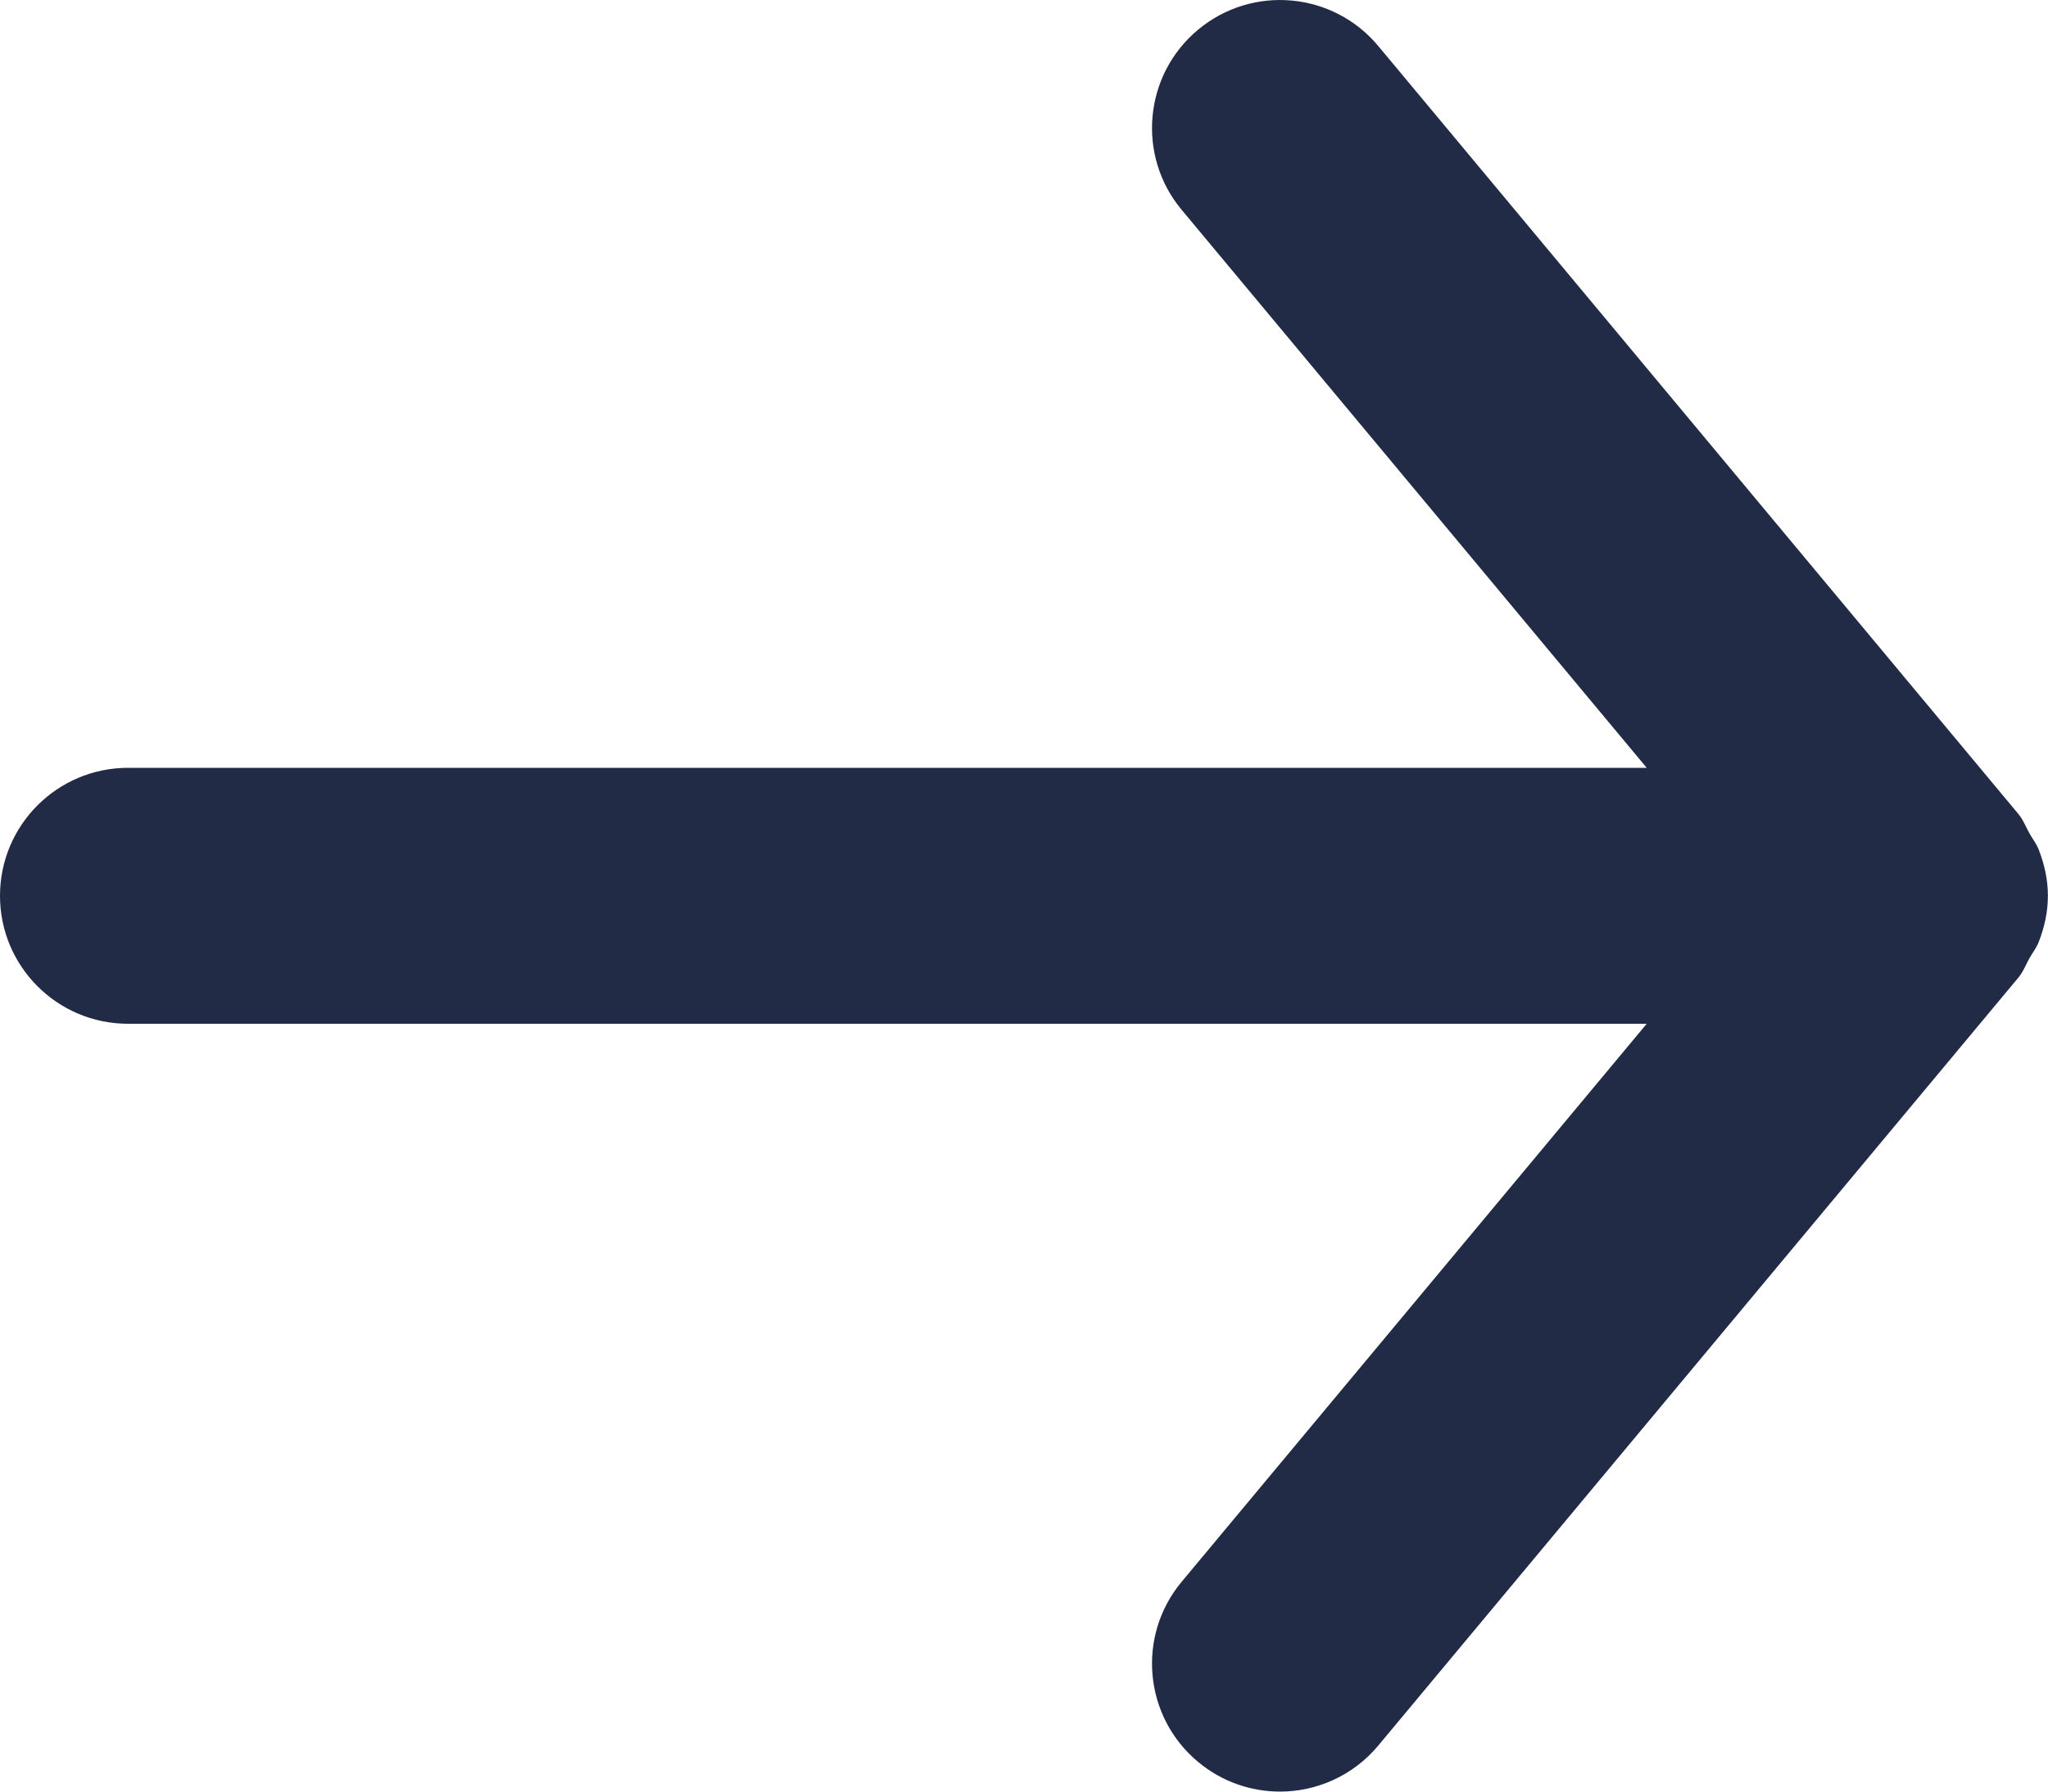 <svg width="16" height="14" viewBox="0 0 16 14" fill="none" xmlns="http://www.w3.org/2000/svg">
<path fill-rule="evenodd" clip-rule="evenodd" d="M1 6H12.865L9.232 1.64C8.878 1.216 8.936 0.585 9.36 0.232C9.785 -0.122 10.415 -0.064 10.768 0.36L15.768 6.36C15.807 6.407 15.827 6.462 15.856 6.514C15.88 6.556 15.909 6.592 15.927 6.638C15.972 6.753 15.999 6.874 15.999 6.996C15.999 6.997 16 6.999 16 7C16 7.001 15.999 7.003 15.999 7.004C15.999 7.126 15.972 7.247 15.927 7.362C15.909 7.408 15.88 7.444 15.856 7.486C15.827 7.538 15.807 7.593 15.768 7.64L10.768 13.64C10.57 13.877 10.286 14 10 14C9.774 14 9.547 13.924 9.36 13.768C8.936 13.415 8.878 12.784 9.232 12.36L12.865 8H1C0.448 8 0 7.552 0 7C0 6.448 0.448 6 1 6Z" fill="#222B45"/>
</svg>
